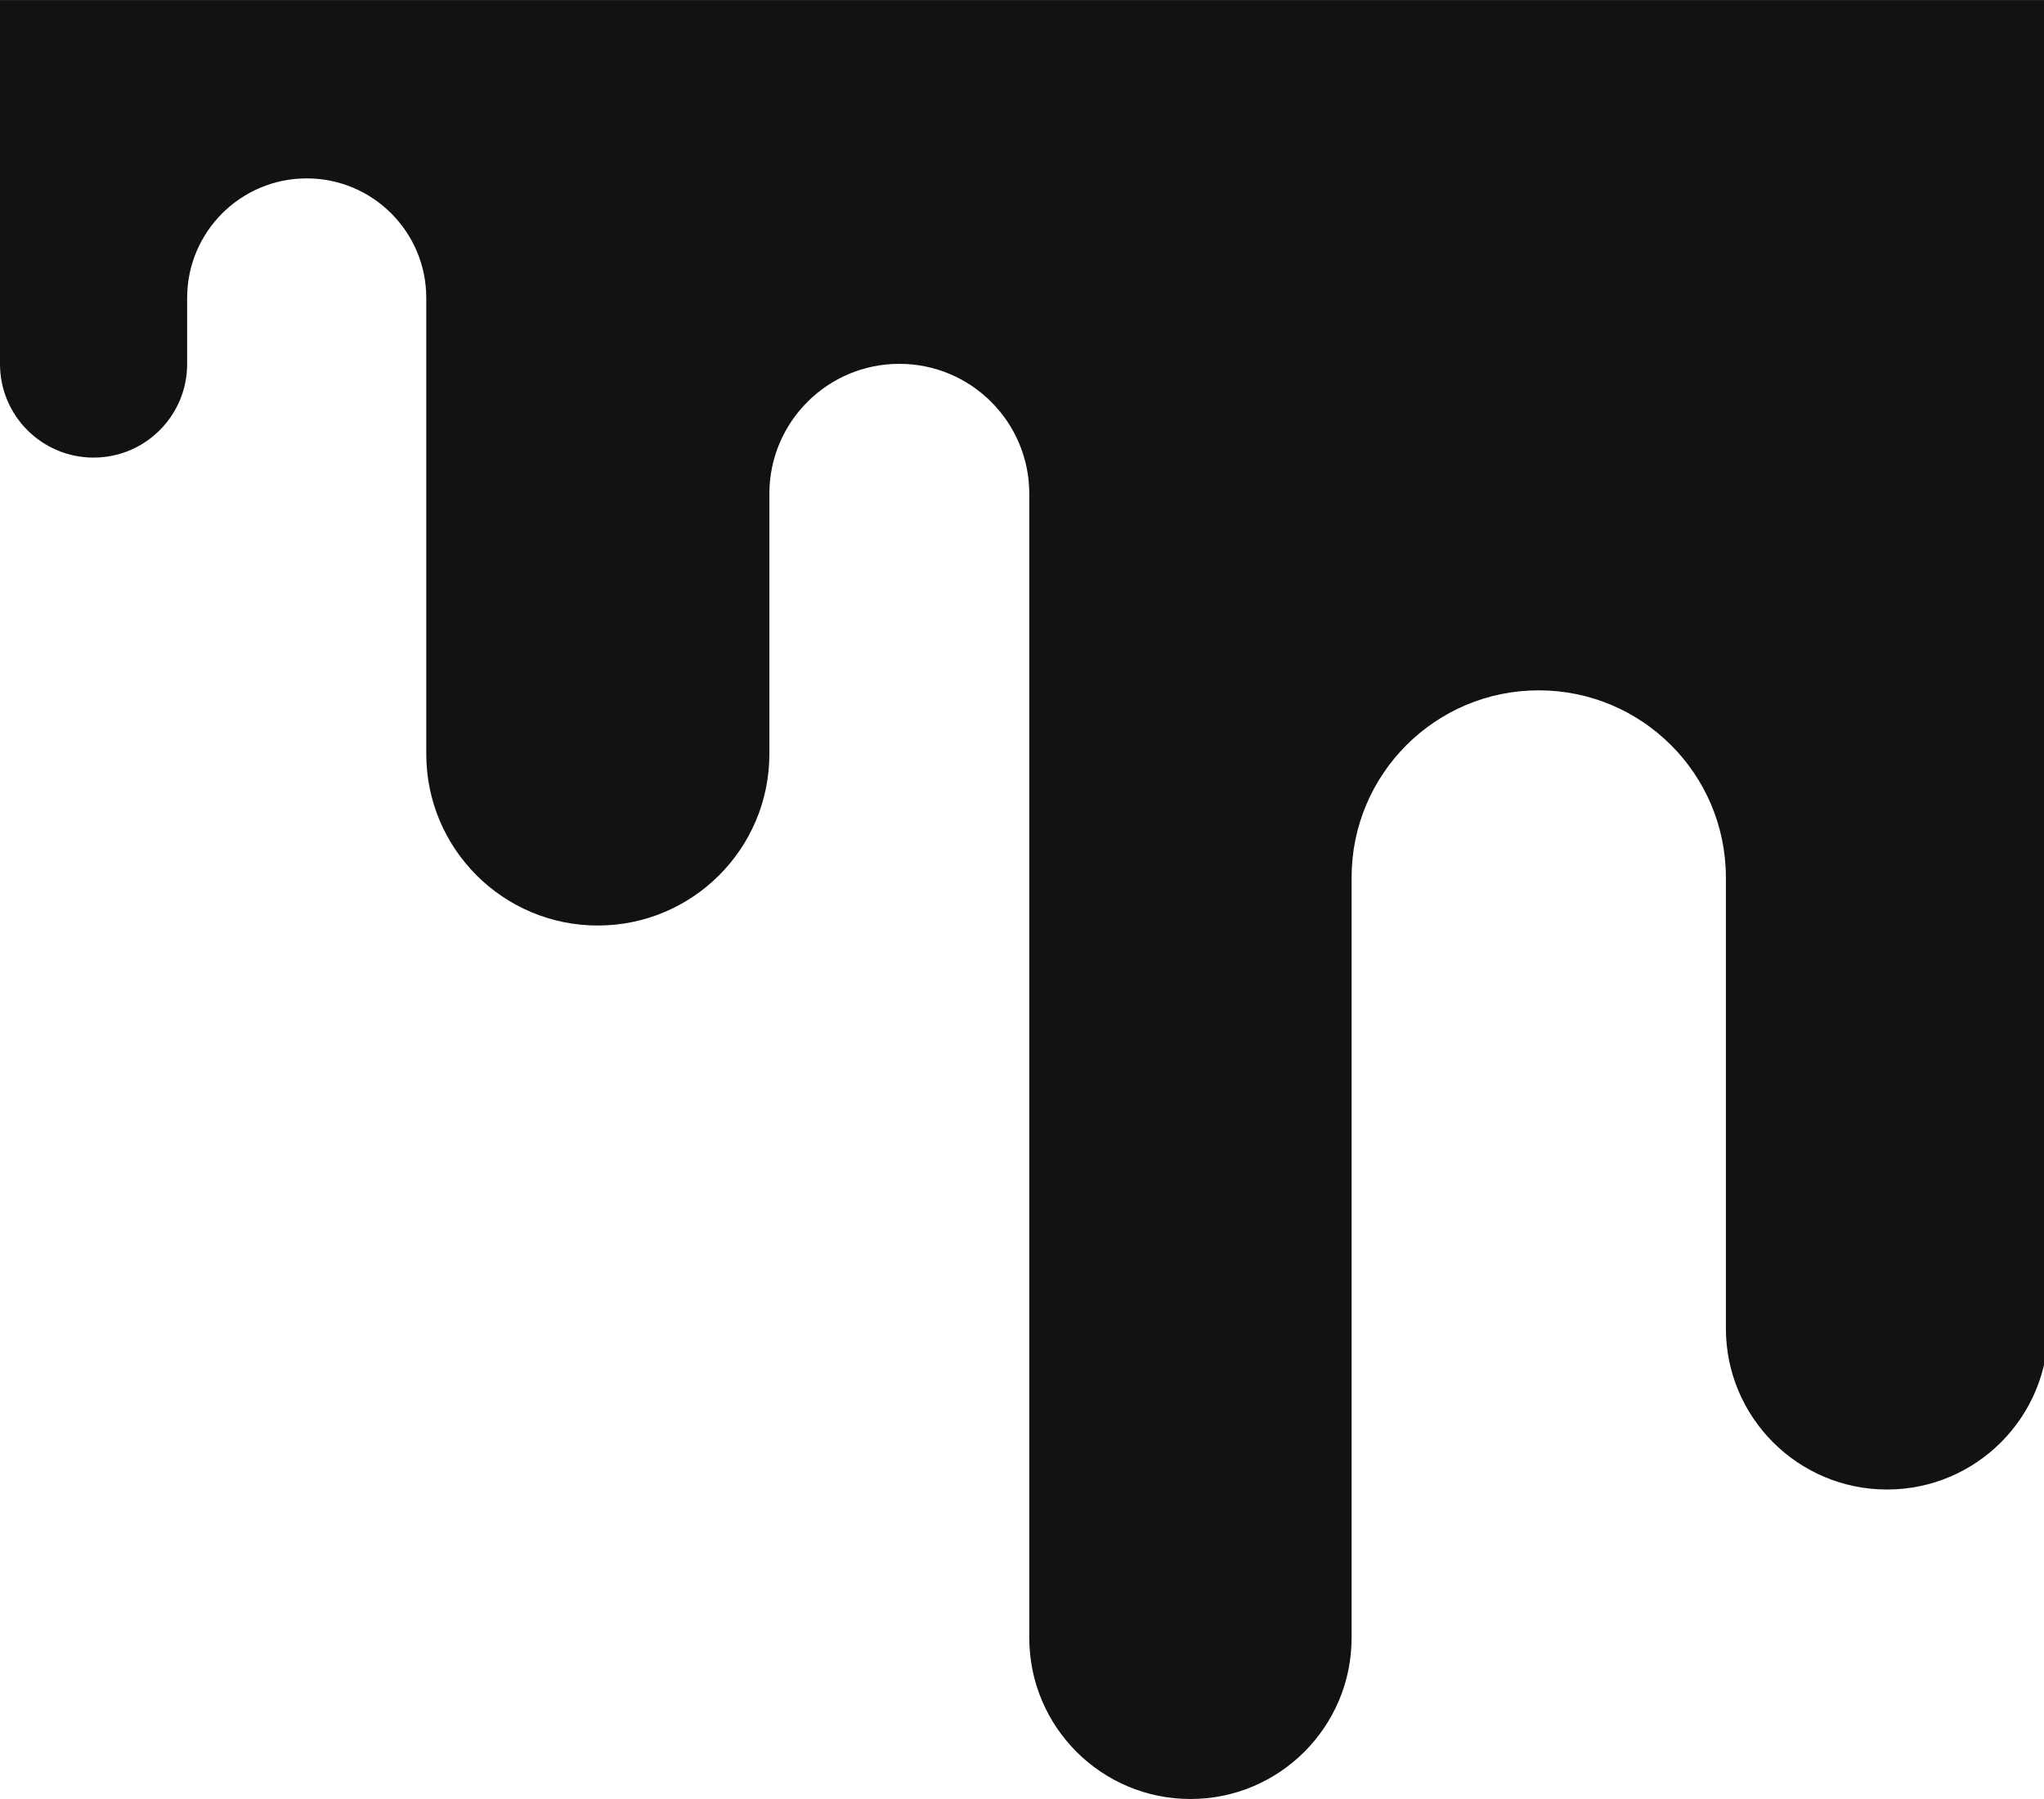 <svg width="175" height="154" viewBox="0 0 175 154" fill="none" xmlns="http://www.w3.org/2000/svg">
<path fill-rule="evenodd" clip-rule="evenodd" d="M0 31.16L0 0.005H16.023H36.496H65.871H88.124V42.252C88.114 36.116 83.136 31.145 76.997 31.145C70.864 31.145 65.889 36.108 65.871 42.237V64.54L65.871 64.581V64.582C65.848 72.674 59.281 79.228 51.183 79.228C43.072 79.228 36.496 72.652 36.496 64.54L36.496 25.495C36.49 19.847 31.909 15.27 26.259 15.27C20.606 15.27 16.023 19.853 16.023 25.506L16.023 31.16C16.023 35.585 12.436 39.171 8.011 39.171C3.587 39.171 0 35.585 0 31.16ZM115.719 0.005L115.719 140.203C115.719 147.823 109.542 154 101.922 154C94.302 154 88.124 147.823 88.124 140.203L88.124 0.005H115.719ZM147.764 113.711V75.079C147.743 66.247 140.577 59.095 131.741 59.095C122.892 59.095 115.719 66.268 115.719 75.117L115.719 0.005L147.764 0.005H175.358L175.358 113.711C175.358 121.331 169.181 127.508 161.561 127.508C153.941 127.508 147.764 121.331 147.764 113.711Z" fill="#121212"/>
</svg>
